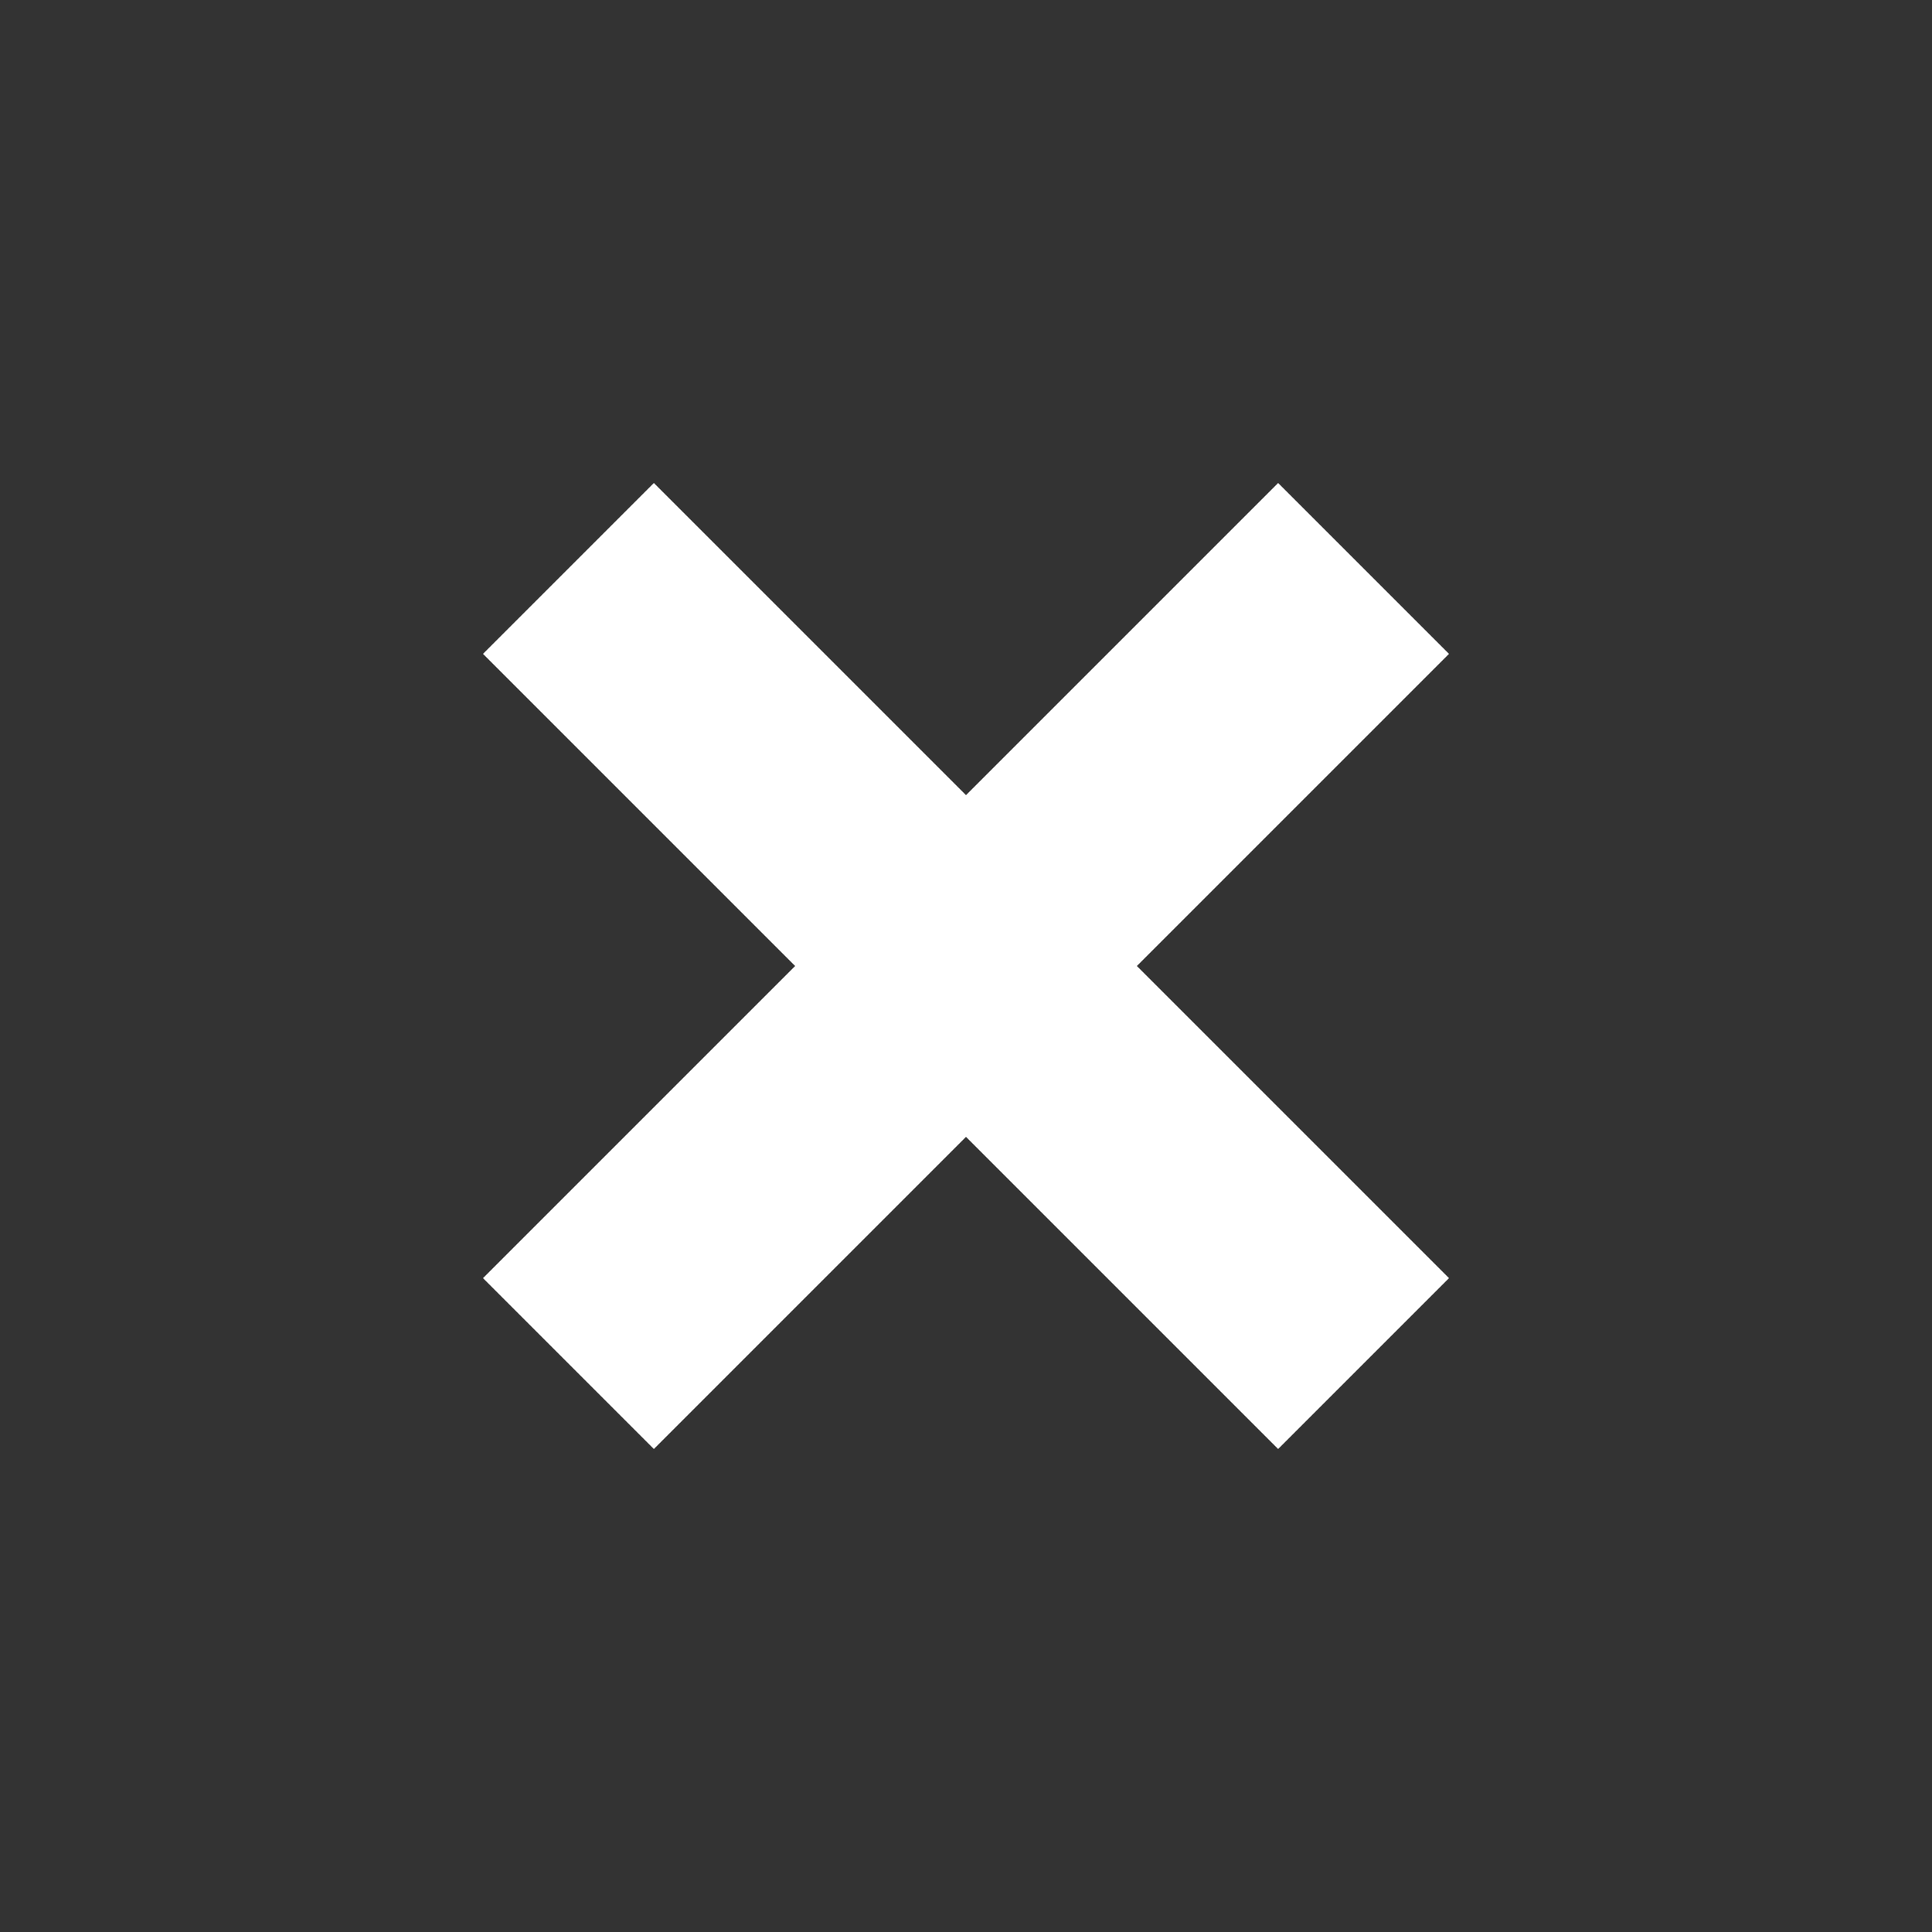 <svg xmlns="http://www.w3.org/2000/svg" width="48" height="48" viewBox="0 0 48 48">
    <rect x="0" y="0" width="48" height="48" fill="#333333" stroke="none"/>
    <g fill="none" fill-rule="evenodd">
        <path d="M0 0h48v48H0z"/>
        <path fill="#FFF" d="M31.755 12L24 19.755 16.245 12 12 16.245 19.755 24 12 31.755 16.245 36 24 28.245 31.755 36 36 31.755 28.245 24 36 16.245z"/>
    </g>
</svg>
